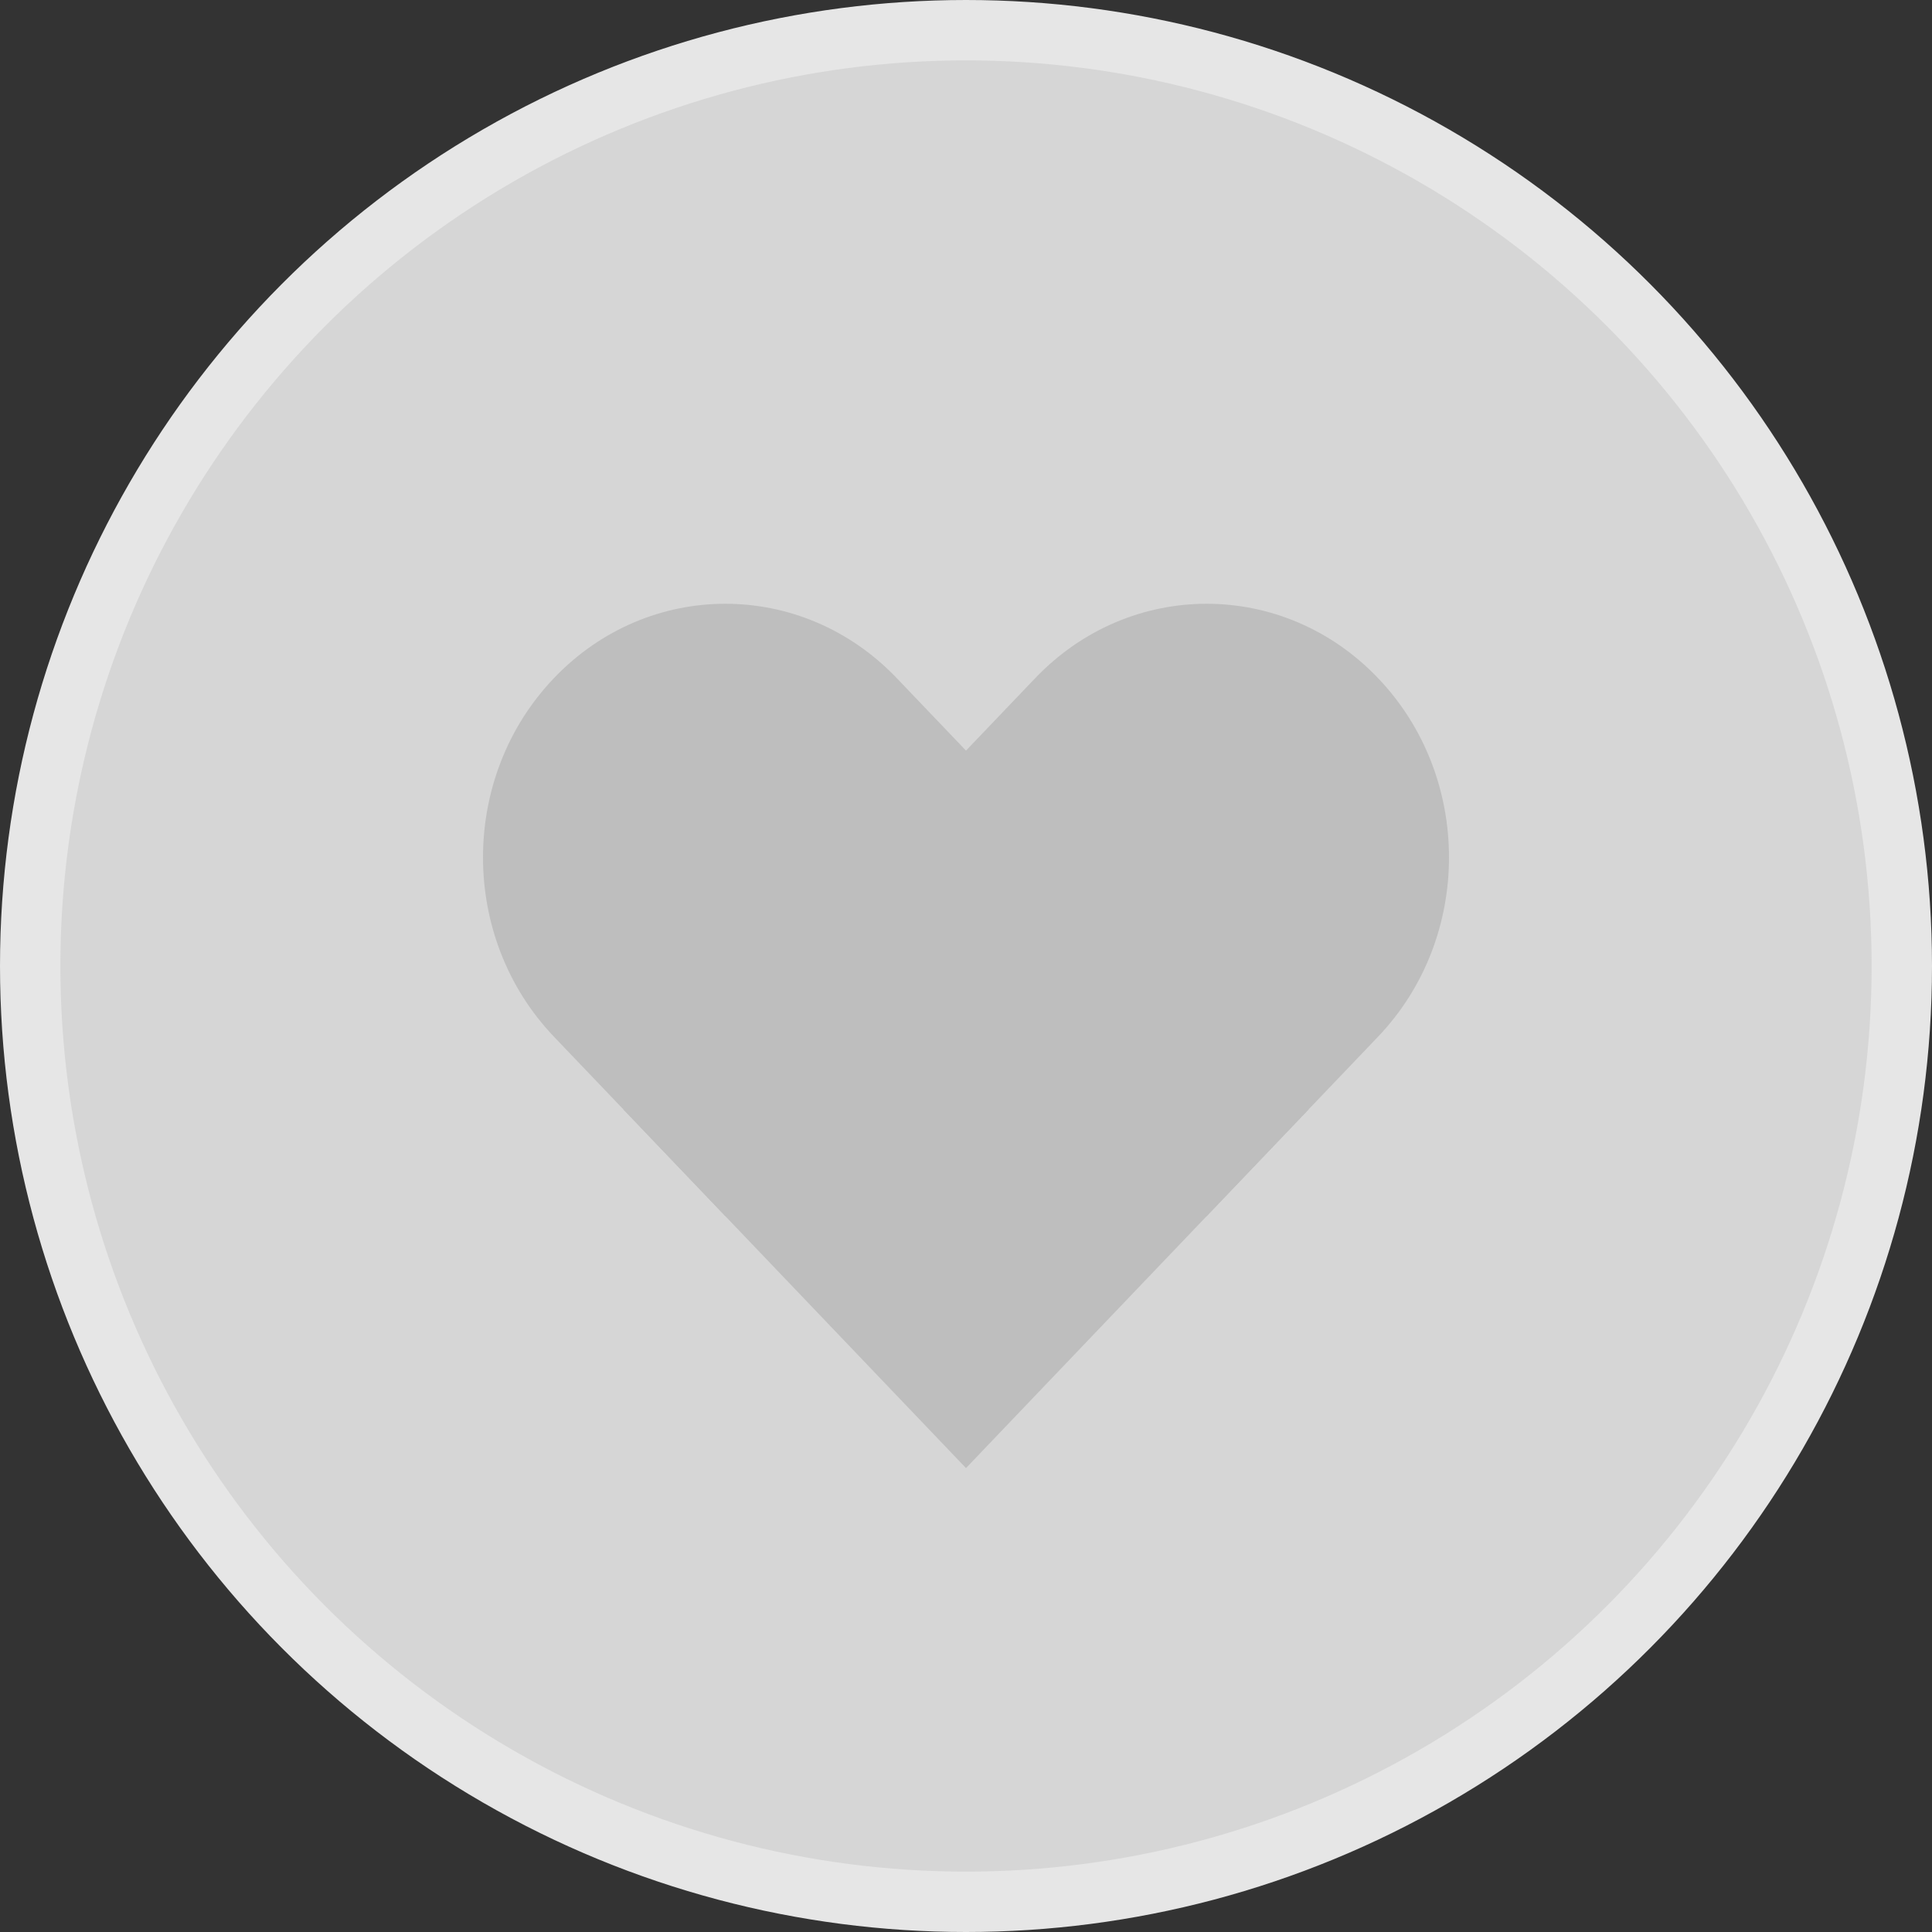 <svg width="32" height="32" viewBox="0 0 32 32" fill="none" xmlns="http://www.w3.org/2000/svg">
<rect x="0" y="0" width="32" height="32" fill="#333333" stroke="none"/>
<circle cx="16" cy="16" r="15.5" fill="white" fill-opacity="0.8" stroke="#E6E6E6"/>
<path d="M10.324 18.374L16 12.432L21.676 18.374L16 24.316L10.324 18.374Z" fill="#BEBEBE"/>
<path d="M14.31 14.201L17.148 11.231C18.716 9.59 21.257 9.59 22.824 11.231C24.392 12.871 24.392 15.531 22.824 17.172L19.986 20.143L14.31 14.201Z" fill="#BEBEBE"/>
<path d="M9.176 17.172C7.608 15.531 7.608 12.871 9.176 11.231C10.743 9.59 13.284 9.59 14.852 11.231L17.69 14.201L12.014 20.143L9.176 17.172Z" fill="#BEBEBE"/>
</svg>
